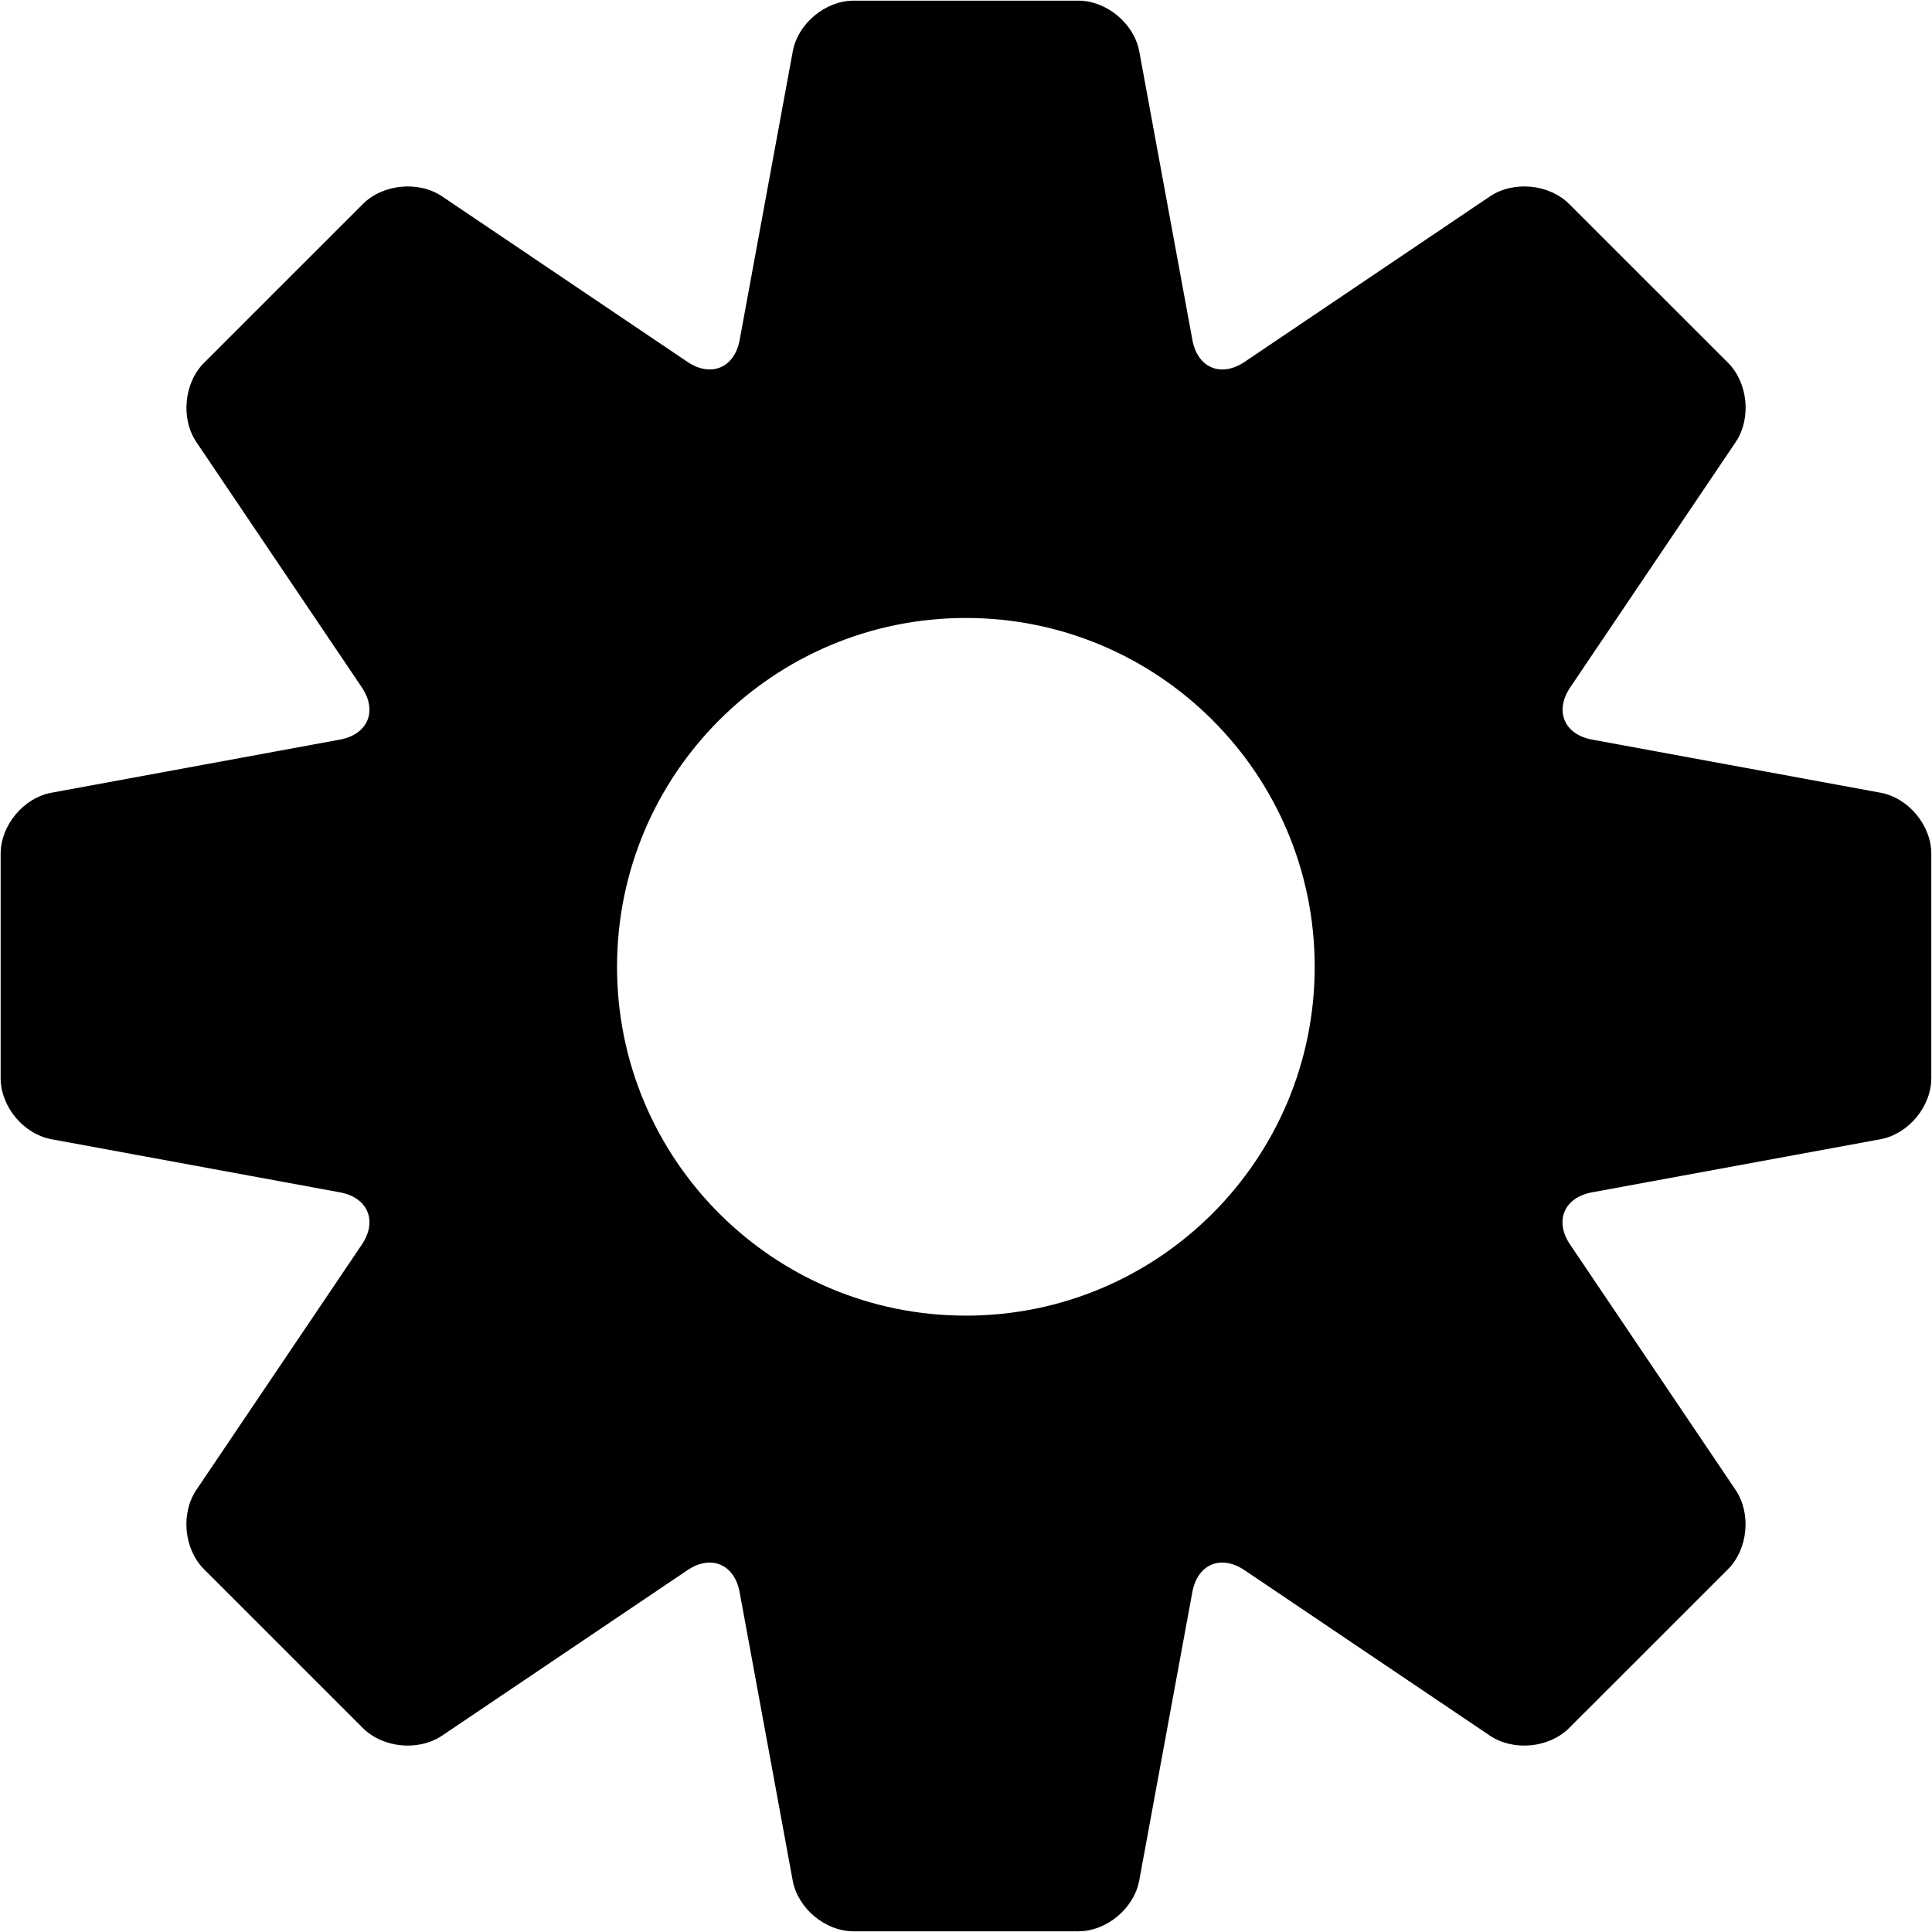 <?xml version="1.0" encoding="utf-8"?>
<!DOCTYPE svg PUBLIC "-//W3C//DTD SVG 1.1//EN" "http://www.w3.org/Graphics/SVG/1.1/DTD/svg11.dtd">
<svg version="1.1" xmlns="http://www.w3.org/2000/svg" x="0px" y="0px" viewBox="0 0 72 72">
<g id="Icon">
<!-- Icon picto1o-13.svg -->
	<g>
		<path d="M70.081,29.542l-10.746-1.979c-1.043-0.191-1.41-1.066-0.818-1.945l6.165-9.14c0.593-0.879,0.464-2.21-0.285-2.96
			l-5.914-5.912c-0.749-0.75-2.081-0.878-2.96-0.285l-9.14,6.165c-0.879,0.593-1.755,0.224-1.946-0.817l-1.979-10.75
			c-0.192-1.042-1.217-1.895-2.276-1.895h-8.364c-1.06,0-2.084,0.853-2.275,1.895l-1.978,10.749
			c-0.192,1.041-1.068,1.41-1.947,0.817l-9.138-6.164c-0.878-0.593-2.21-0.465-2.96,0.285l-5.914,5.913
			c-0.75,0.75-0.878,2.083-0.285,2.96l6.164,9.139c0.592,0.879,0.225,1.754-0.818,1.945L1.919,29.542
			c-1.043,0.192-1.895,1.217-1.895,2.276v8.362c0,1.06,0.852,2.084,1.895,2.276l10.75,1.979c1.041,0.192,1.409,1.068,0.816,1.946
			l-6.166,9.141c-0.593,0.879-0.465,2.21,0.285,2.96l5.914,5.913c0.75,0.75,2.082,0.879,2.96,0.285l9.138-6.162
			c0.879-0.595,1.755-0.225,1.947,0.815l1.978,10.747c0.191,1.042,1.216,1.895,2.275,1.895h8.364c1.059,0,2.084-0.853,2.276-1.895
			l1.979-10.748c0.191-1.041,1.067-1.41,1.946-0.815l9.14,6.163c0.879,0.594,2.211,0.465,2.96-0.285l5.913-5.911
			c0.75-0.751,0.878-2.082,0.285-2.961l-6.166-9.142c-0.593-0.878-0.225-1.754,0.816-1.946l10.75-1.979
			c1.043-0.192,1.895-1.217,1.895-2.276v-8.362C71.976,30.759,71.124,29.735,70.081,29.542z M35.995,49.03c-7.18,0-13-5.82-13-13
			s5.82-13,13-13s13,5.82,13,13S43.175,49.03,35.995,49.03z"/>
	</g>
</g>
</svg>
